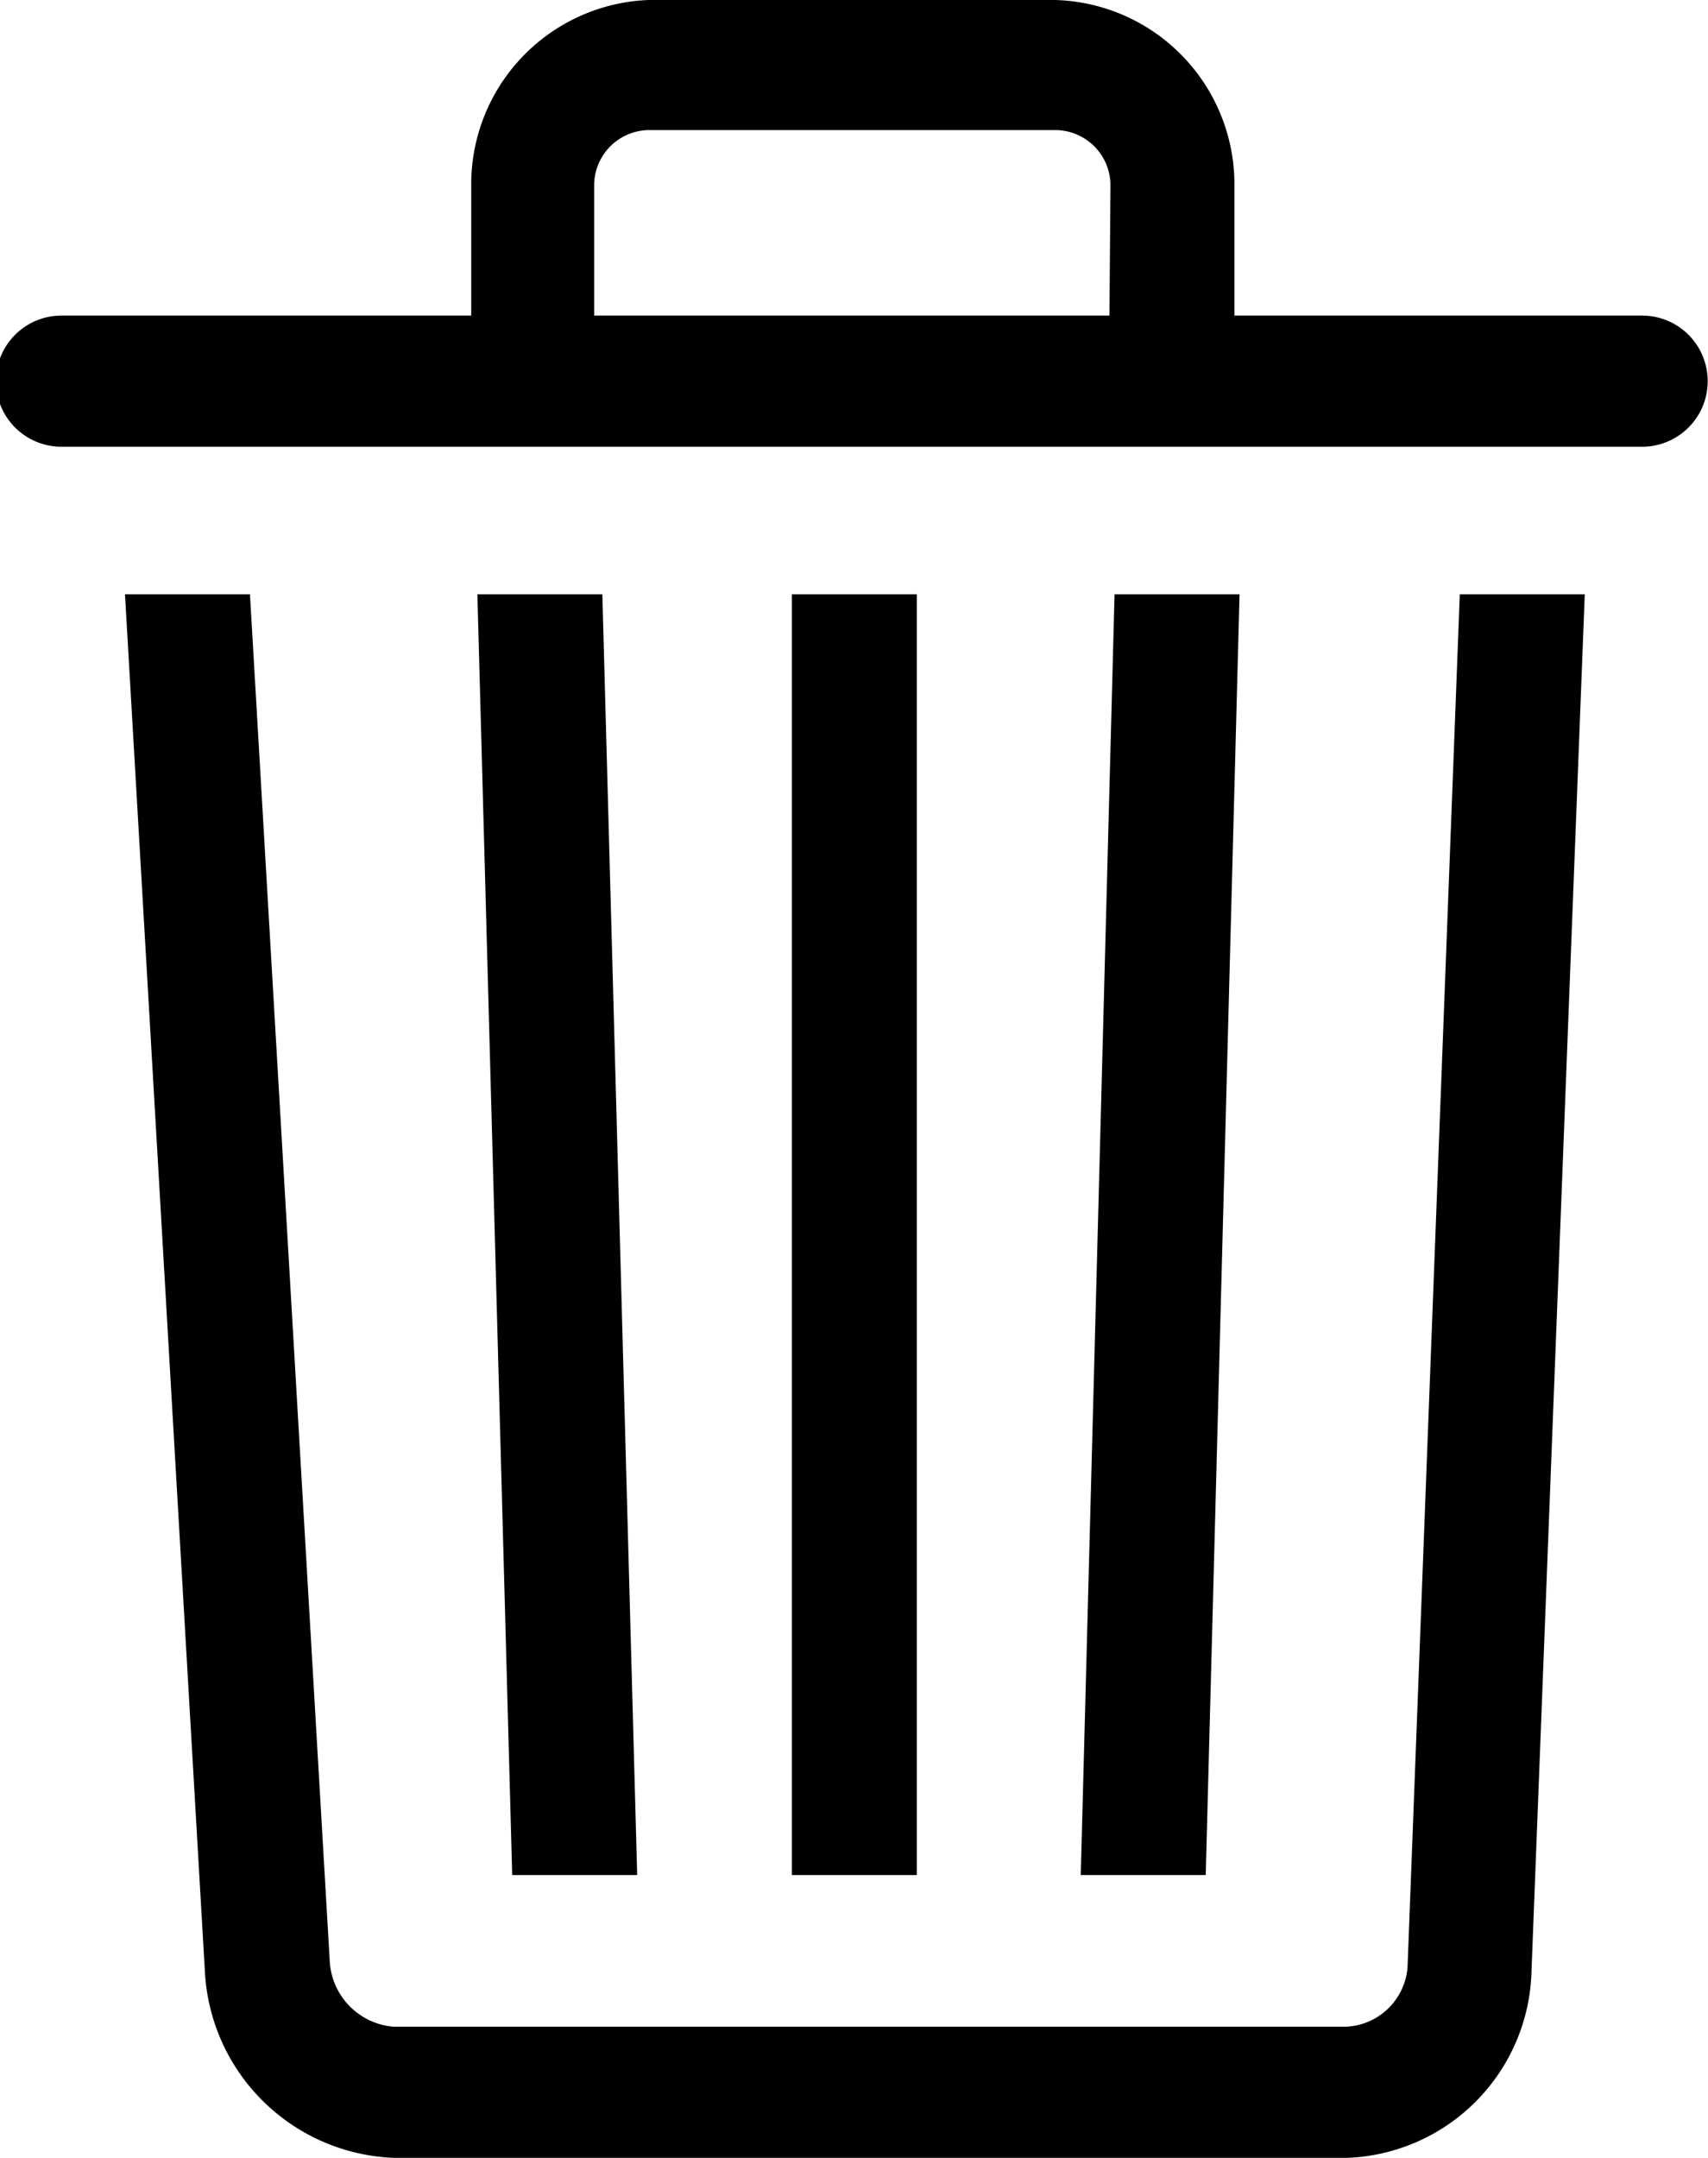 <svg xmlns="http://www.w3.org/2000/svg" viewBox="0 0 16.673 21.062">
  <path d="M5.88 5.8H4.66L5 18.3h1.22L5.88 5.8zm7.86 13.4a.63.63 0 0 1-.6.58h-9.3a.68.68 0 0 1-.62-.62L2.44 5.8H1.22L2 19.24a1.92 1.92 0 0 0 1.85 1.82h9.3a1.87 1.87 0 0 0 1.8-1.82l.52-13.44h-1.22zM10.88 5.8l-.33 12.5h1.22l.33-12.5h-1.22zm-3.15 0h1.22v12.5H7.73zm8.3-2.72h-3.98V1.82A1.8 1.8 0 0 0 10.3 0H6.33A1.8 1.8 0 0 0 4.6 1.82v1.26h-4a.64.64 0 0 0 0 1.28h15.43a.64.64 0 1 0 0-1.28zm-5.2 0H5.8V1.82a.54.54 0 0 1 .52-.55h4a.54.54 0 0 1 .52.55z"/>
</svg>
